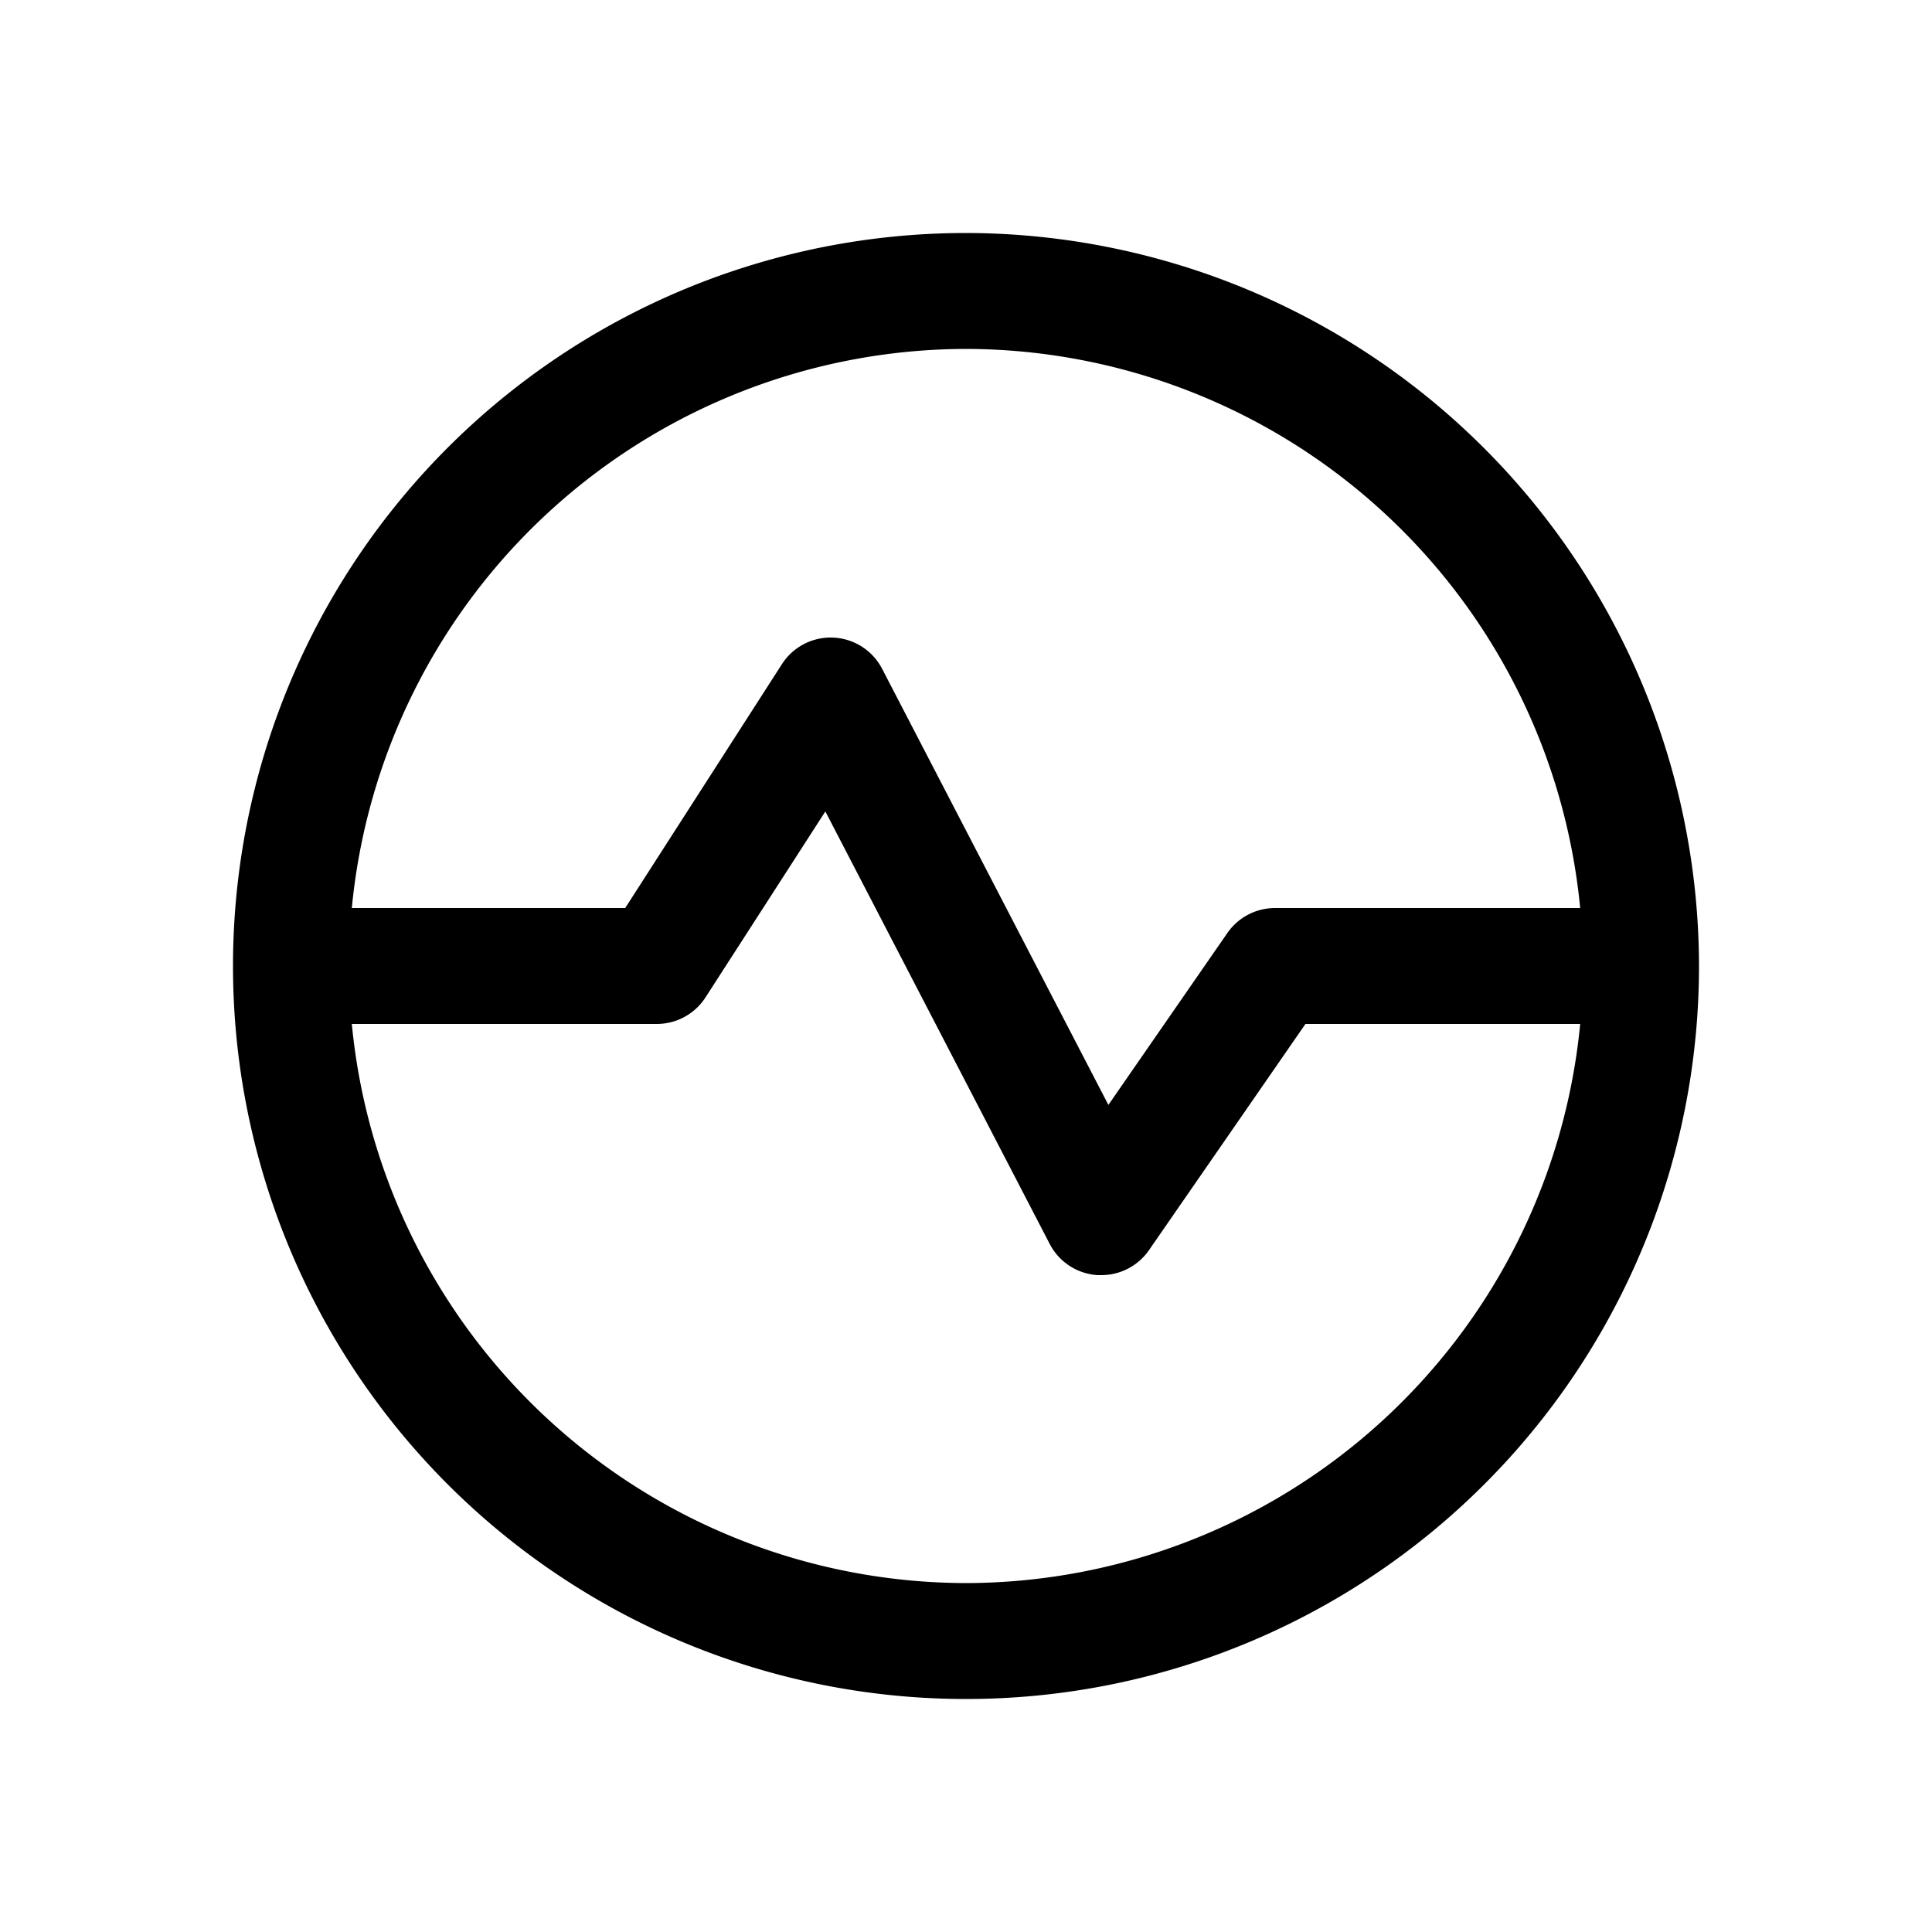 <svg height='20px' width='20px'  fill="#000000" xmlns="http://www.w3.org/2000/svg" viewBox="0 0 100 100" x="0px" y="0px"><path d="M50,12.06A37.94,37.94,0,1,0,87.94,50,38,38,0,0,0,50,12.06Zm0,6A32,32,0,0,1,81.79,47H66a3,3,0,0,0-2.47,1.29l-6.16,8.9L45.66,34.62a3,3,0,0,0-5.19-.24L32.36,47H18.21A32,32,0,0,1,50,18.06Zm0,63.88A32,32,0,0,1,18.21,53H34a3,3,0,0,0,2.52-1.38L42.72,42l11.62,22.4A3,3,0,0,0,56.81,66H57a3,3,0,0,0,2.47-1.29L67.57,53H81.79A32,32,0,0,1,50,81.94Z"></path></svg>